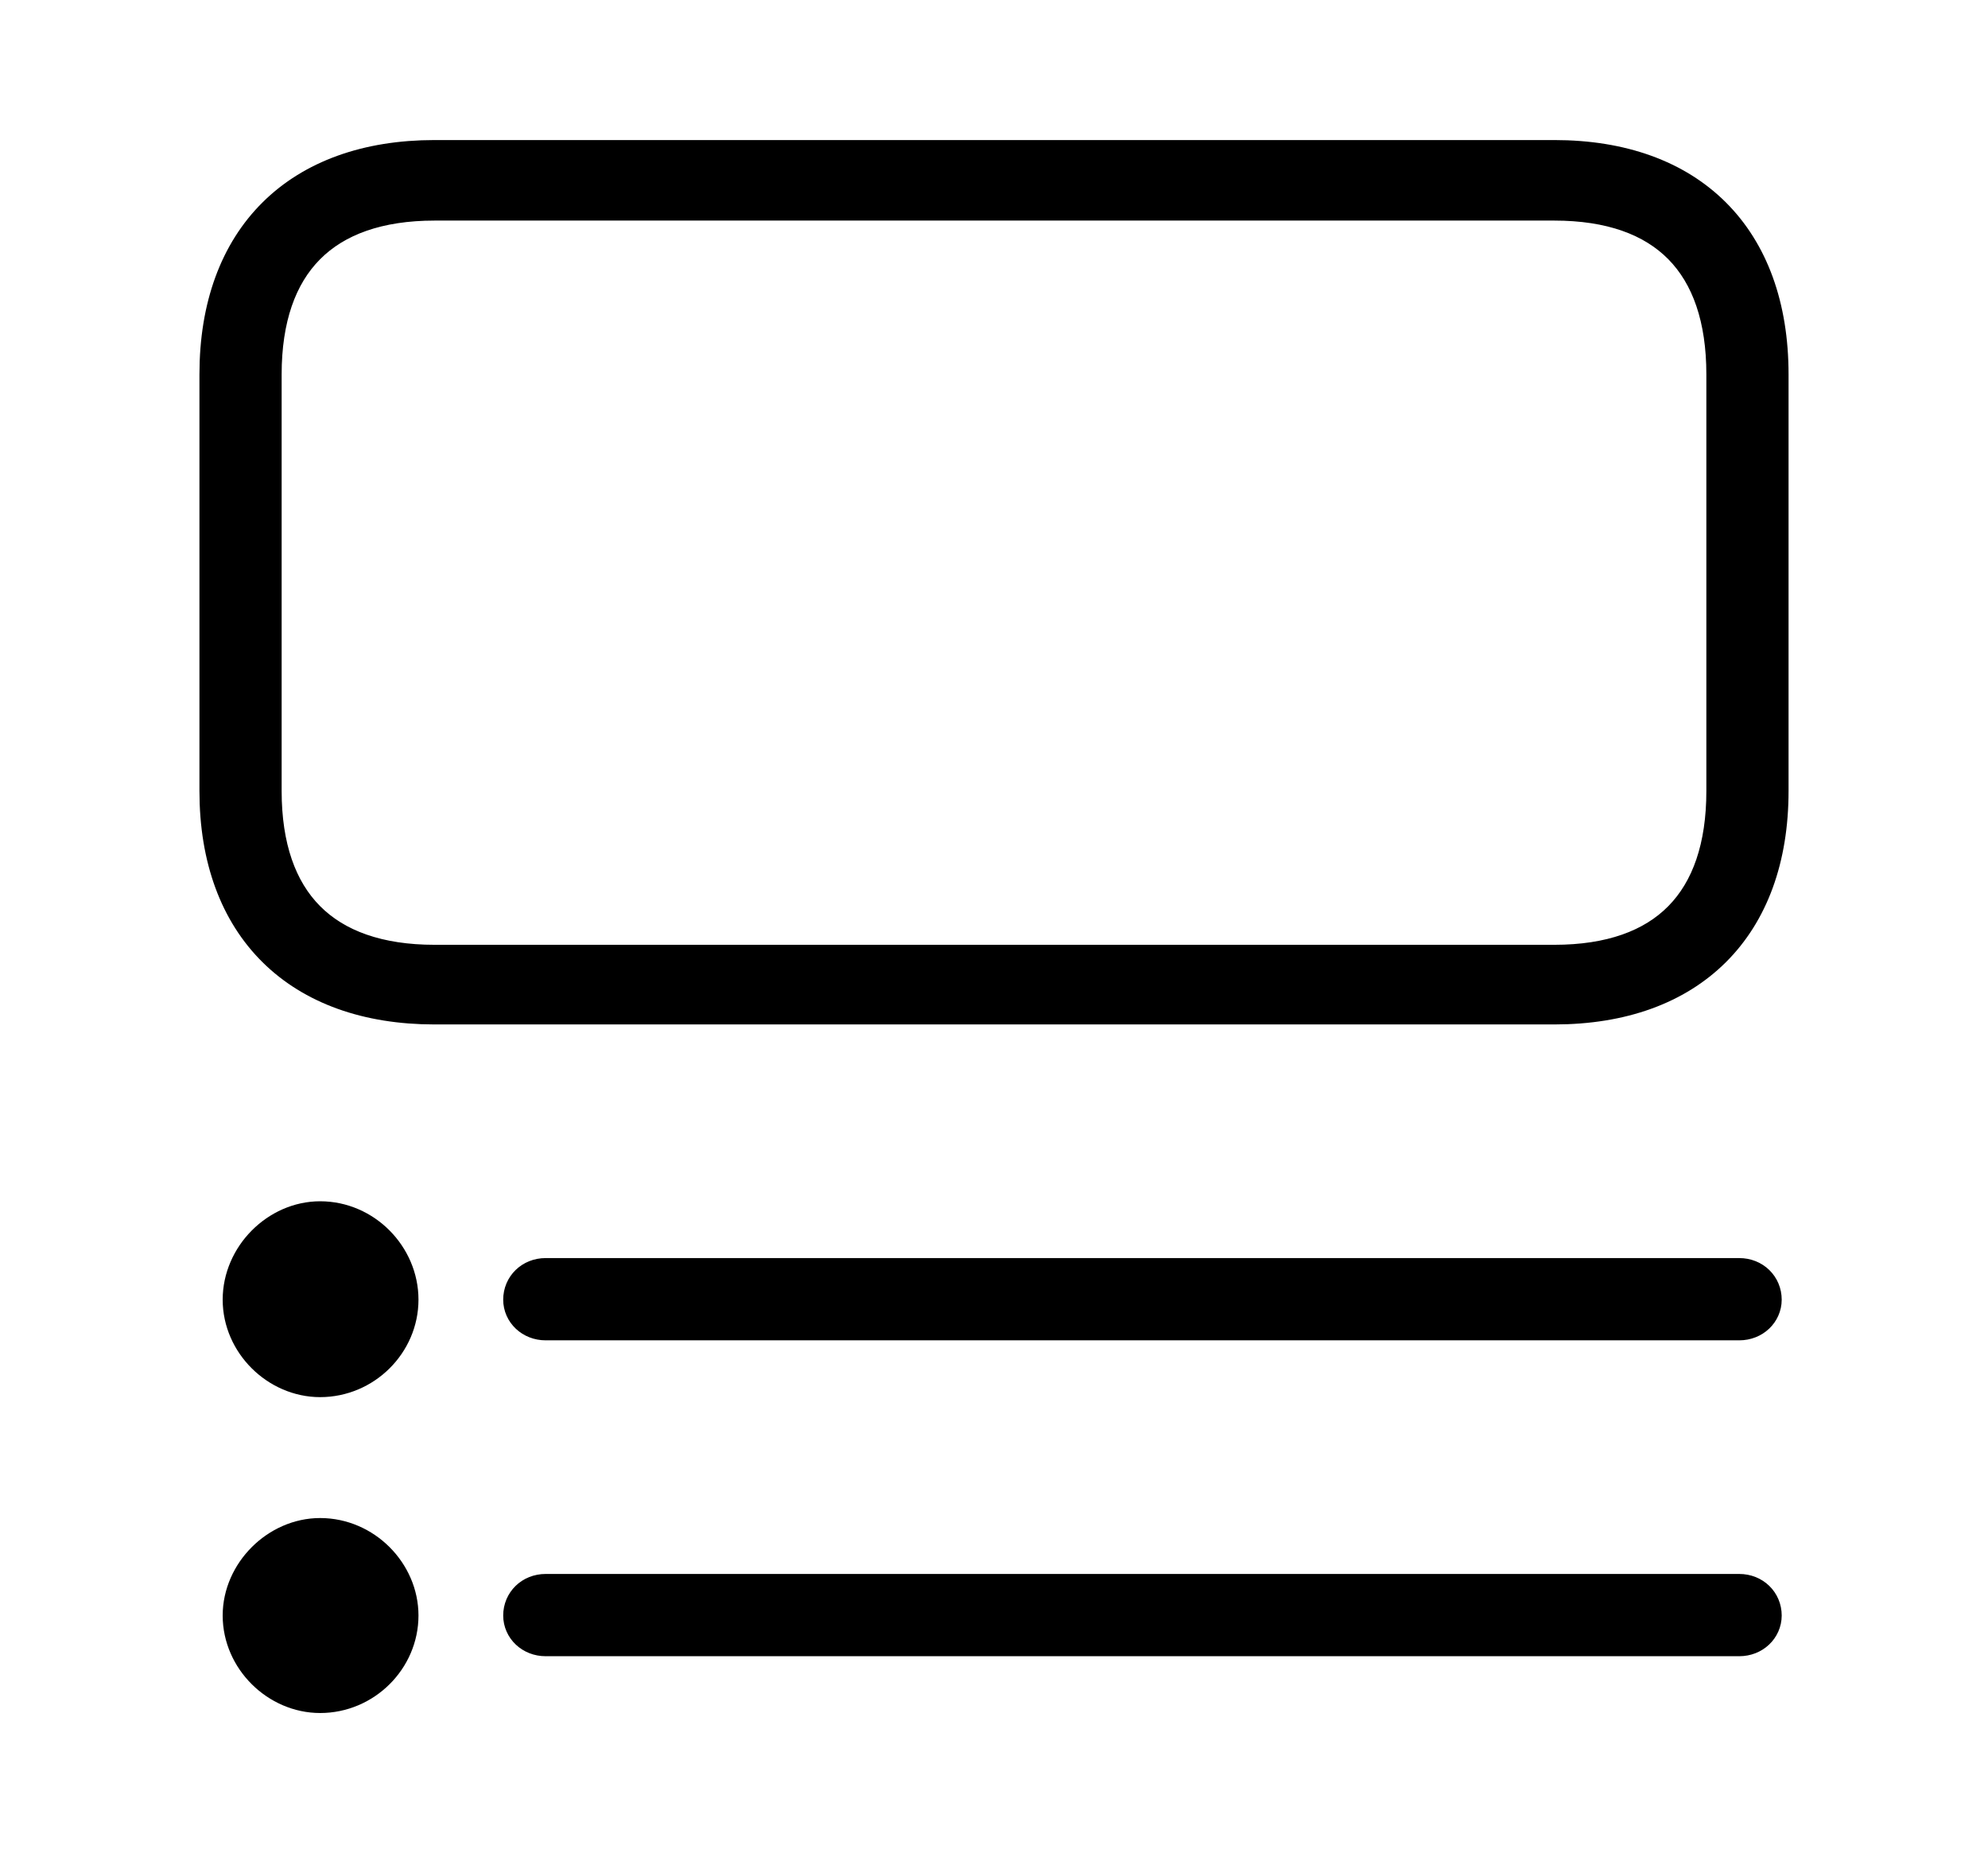 <svg width='49.629px' height='46.256px' direction='ltr' xmlns='http://www.w3.org/2000/svg' version='1.1'>
<g fill-rule='nonzero' transform='scale(1,-1) translate(0,-46.256)'>
<path fill='black' stroke='black' fill-opacity='1.0' stroke-width='1.0' d='
    M 10.85,42.26
    C 7.498,42.26 5.479,40.283 5.479,36.91
    L 5.479,26.512
    C 5.479,23.16 7.498,21.184 10.85,21.184
    L 38.801,21.184
    C 42.152,21.184 44.15,23.16 44.15,26.512
    L 44.15,36.91
    C 44.15,40.283 42.152,42.26 38.801,42.26
    Z
    M 6.531,26.512
    L 6.531,36.91
    C 6.531,39.725 8.035,41.25 10.85,41.25
    L 38.801,41.25
    C 41.615,41.25 43.098,39.725 43.098,36.91
    L 43.098,26.512
    C 43.098,23.697 41.615,22.172 38.801,22.172
    L 10.85,22.172
    C 8.035,22.172 6.531,23.697 6.531,26.512
    Z
    M 9.947,13.814
    C 9.947,14.867 9.066,15.77 7.992,15.77
    C 6.961,15.77 6.059,14.867 6.059,13.814
    C 6.059,12.762 6.961,11.881 7.992,11.881
    C 9.066,11.881 9.947,12.762 9.947,13.814
    Z
    M 43.979,13.814
    C 43.979,14.115 43.742,14.352 43.42,14.352
    L 13.621,14.352
    C 13.299,14.352 13.062,14.115 13.062,13.814
    C 13.062,13.535 13.299,13.299 13.621,13.299
    L 43.42,13.299
    C 43.742,13.299 43.979,13.535 43.979,13.814
    Z
    M 9.947,5.93
    C 9.947,6.961 9.066,7.863 7.992,7.863
    C 6.961,7.863 6.059,6.961 6.059,5.93
    C 6.059,4.877 6.961,3.996 7.992,3.996
    C 9.066,3.996 9.947,4.877 9.947,5.93
    Z
    M 43.979,5.93
    C 43.979,6.23 43.742,6.467 43.42,6.467
    L 13.621,6.467
    C 13.299,6.467 13.062,6.23 13.062,5.93
    C 13.062,5.65 13.299,5.414 13.621,5.414
    L 43.42,5.414
    C 43.742,5.414 43.979,5.65 43.979,5.93
    Z
' />
</g>
</svg>